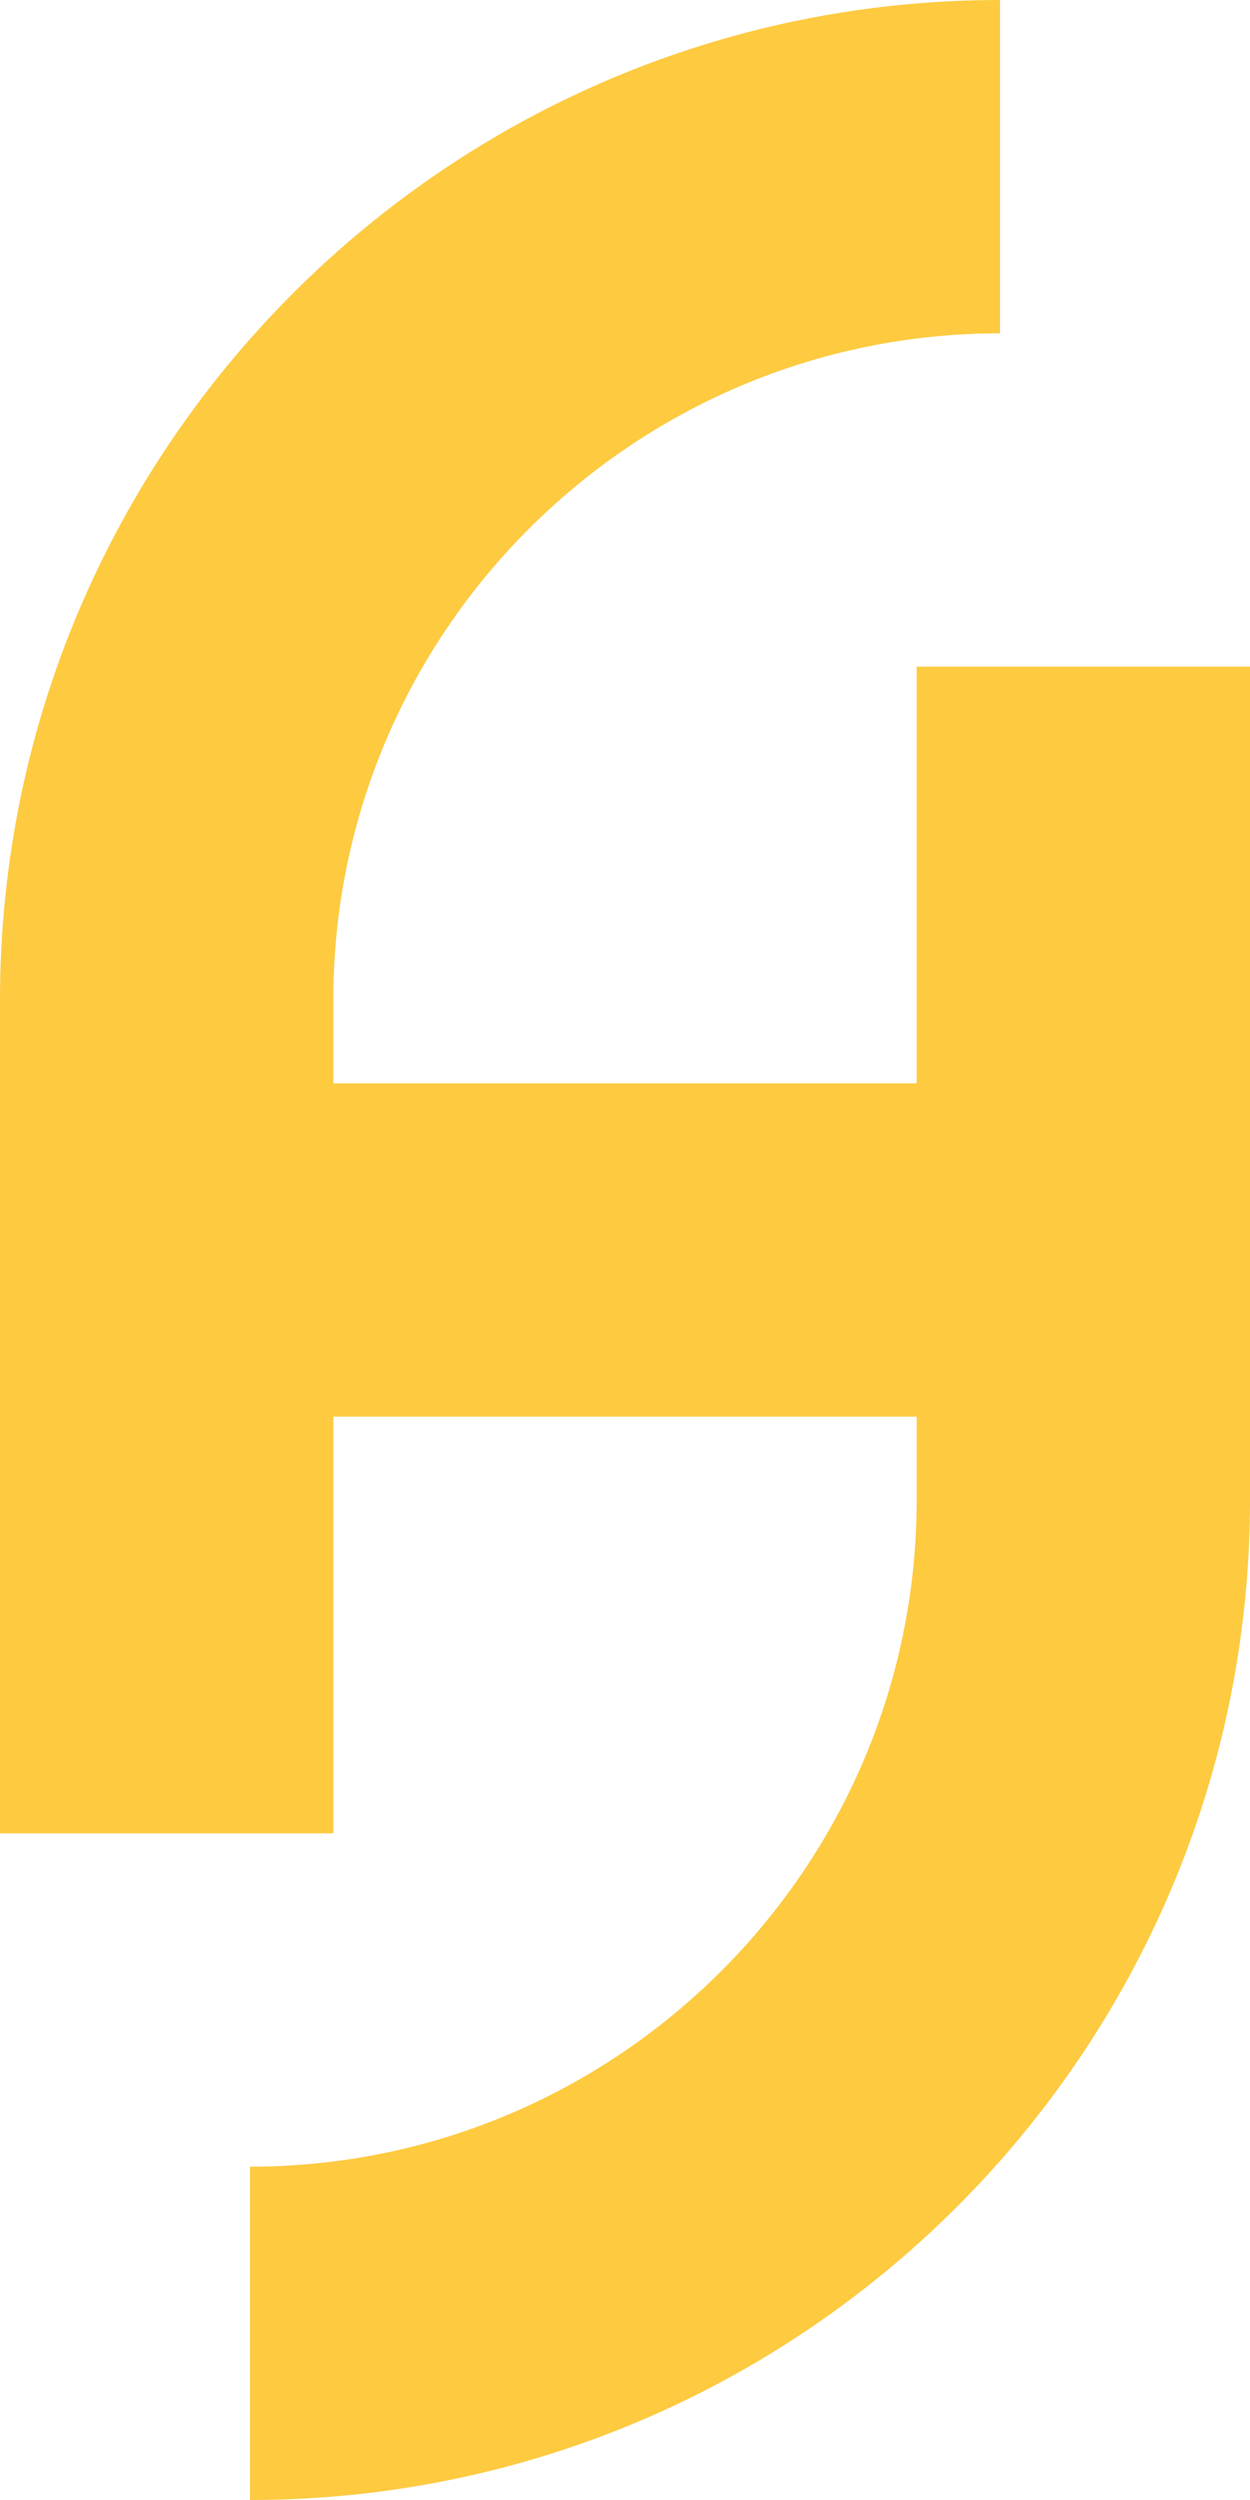 <svg width="24" height="48" viewBox="0 0 24 48" fill="none" xmlns="http://www.w3.org/2000/svg">
<path id="monogram" d="M17.6 12.8V20.8H6.4V19.2C6.4 12.144 12.144 6.4 19.2 6.4V0C8.608 0 0 8.608 0 19.2V35.2H6.4V27.2H17.6V28.8C17.6 35.856 11.856 41.6 4.8 41.6V48C15.392 48 24 39.392 24 28.8V12.8H17.6Z" fill="#FDCA40"/>
</svg>
